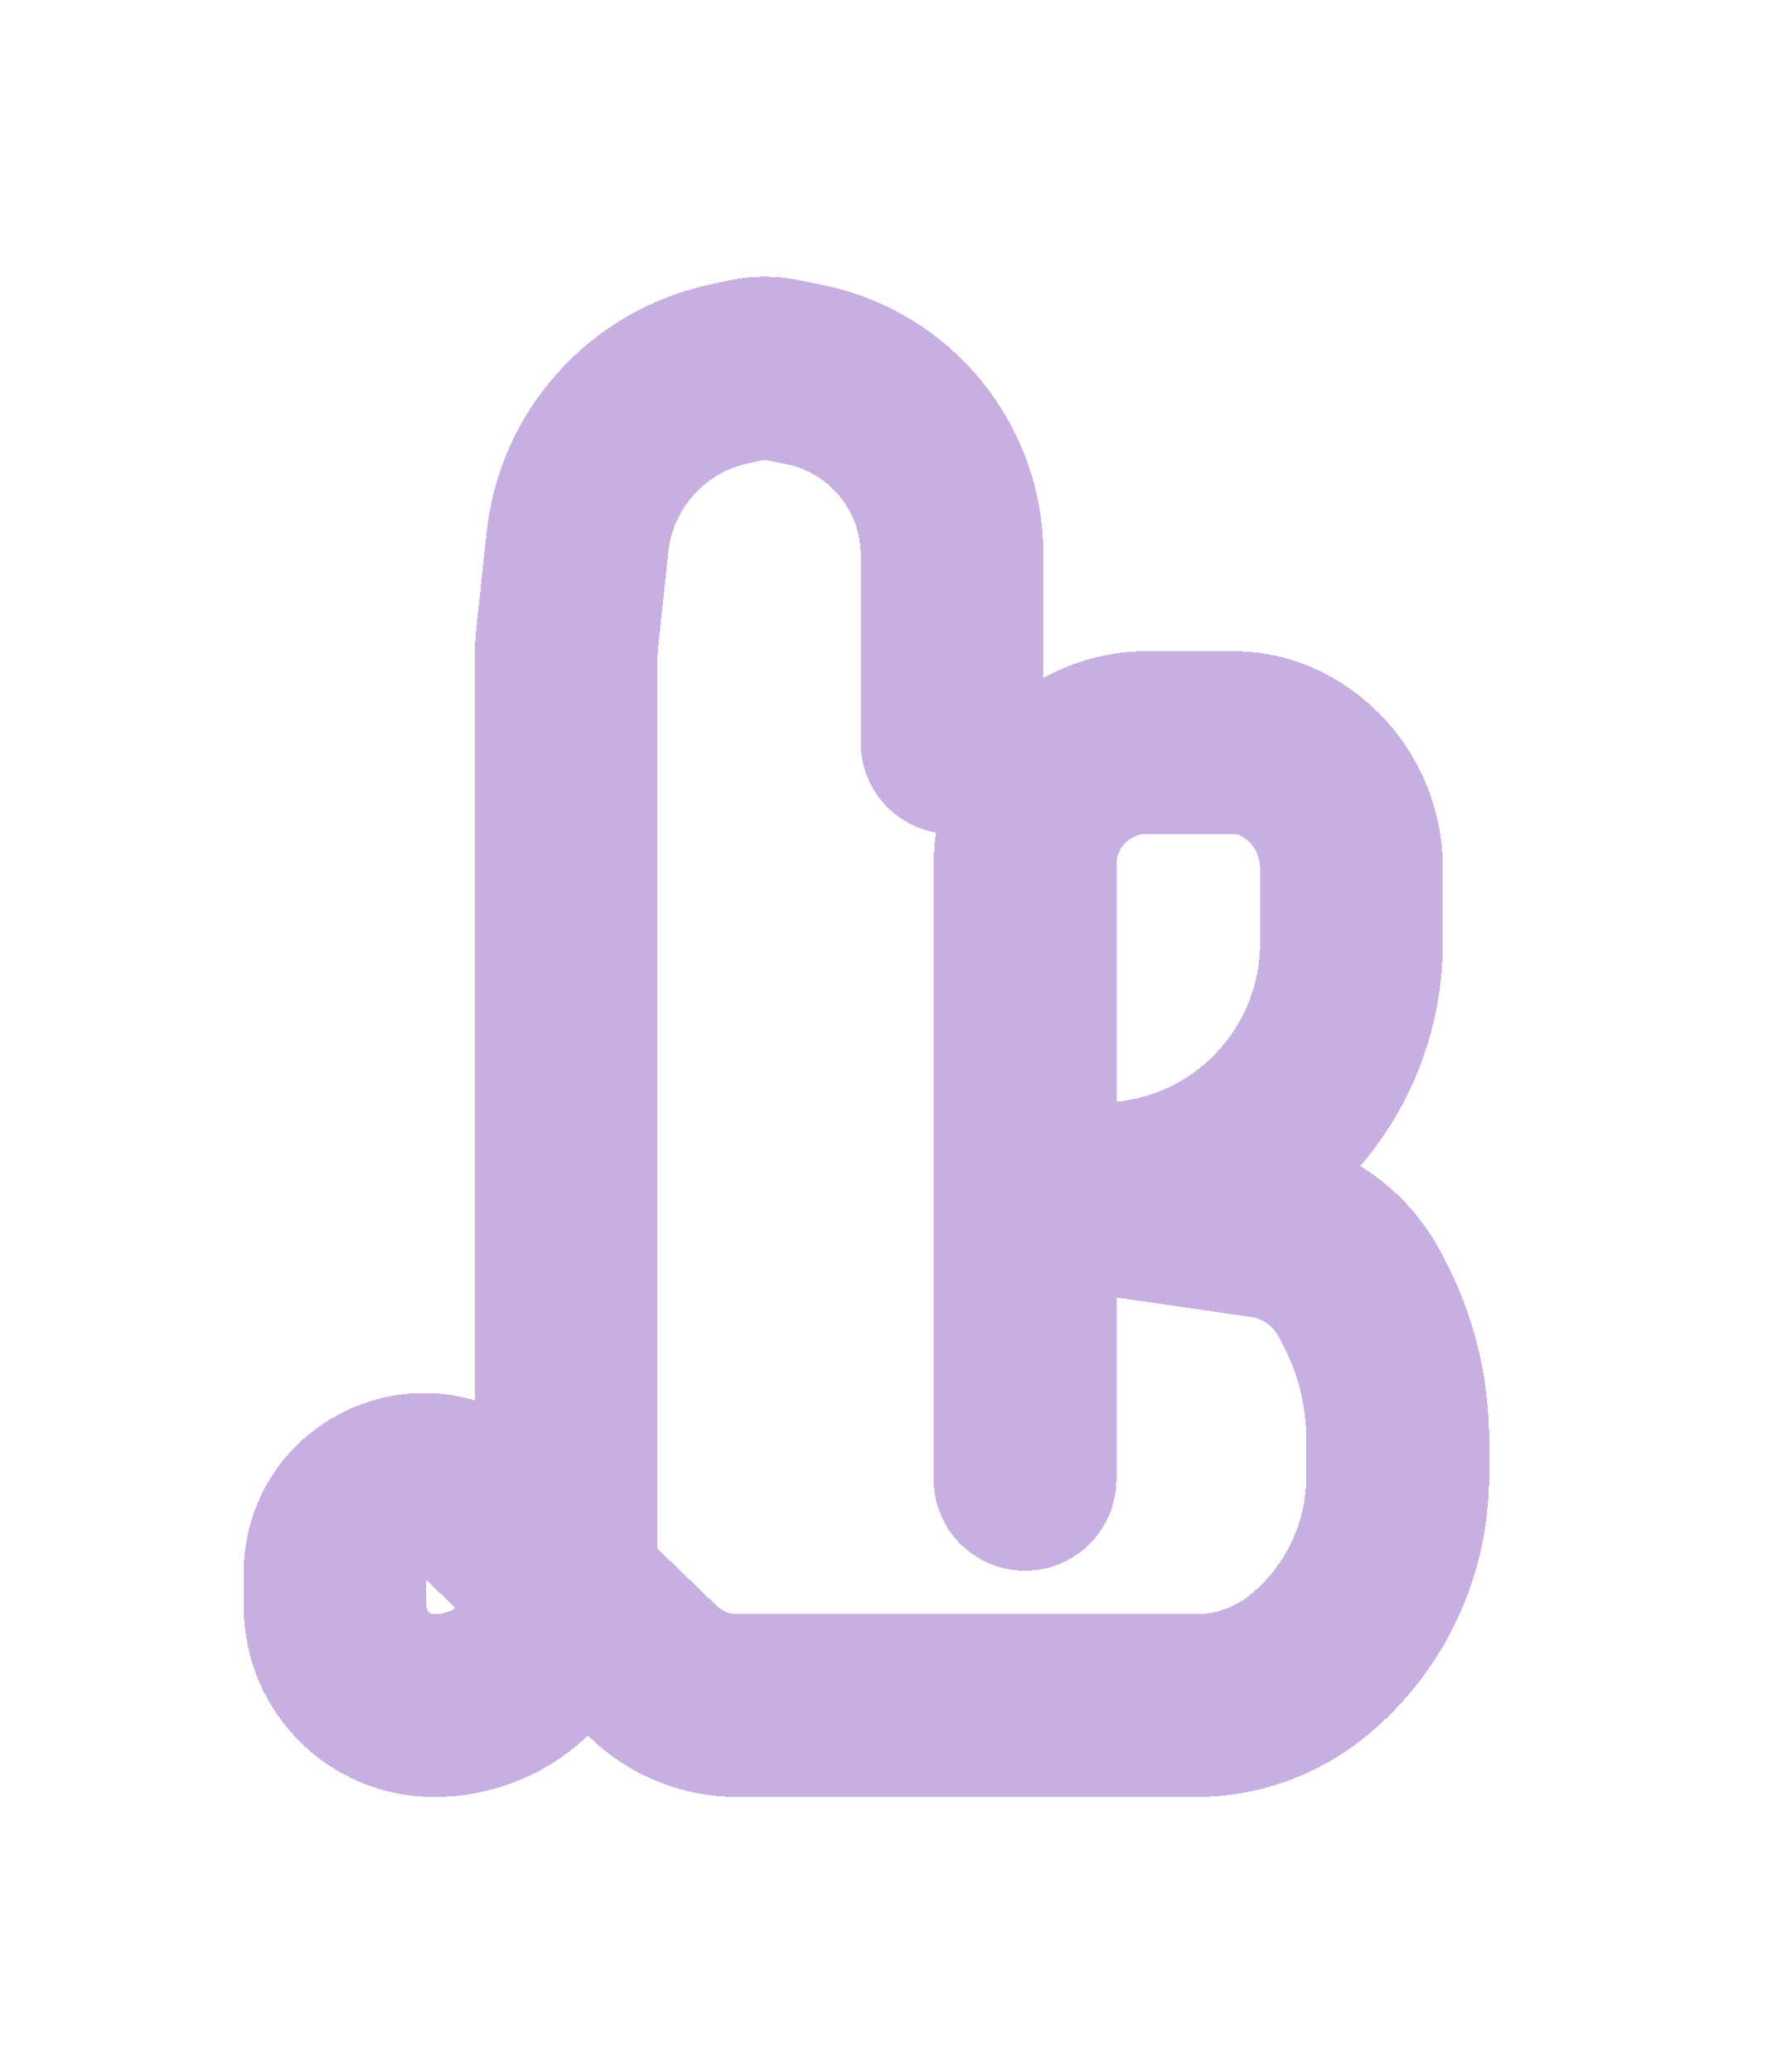 <svg width="29" height="34" viewBox="0 0 29 34" fill="none" xmlns="http://www.w3.org/2000/svg">
<g filter="url(#filter0_d_25_551)">
<path d="M16.823 20.274V15.123V13.251V11.654V10.222V10.185C16.823 9.08 17.719 8.185 18.823 8.185H20.245C20.52 8.185 20.791 8.25 21.035 8.374V8.374C21.737 8.731 22.179 9.452 22.179 10.239V11.478C22.179 13.558 20.626 15.311 18.561 15.561L17.63 15.674L20.74 16.125C21.407 16.222 21.988 16.63 22.307 17.223L22.364 17.331C22.741 18.032 22.938 18.816 22.938 19.612V20.232C22.938 21.434 22.398 22.572 21.467 23.332V23.332C20.947 23.756 20.297 23.988 19.626 23.988H17.63H12.107C11.589 23.988 11.092 23.788 10.719 23.428L7.957 20.767C7.036 19.879 5.5 20.532 5.5 21.812V22.363C5.5 23.261 6.227 23.988 7.125 23.988V23.988C8.321 23.988 9.291 23.018 9.291 21.822V17.436V14.738V11.654C9.291 11.654 9.291 9.775 9.291 8.57C9.291 7.737 9.291 7.133 9.291 6.841C9.291 6.709 9.298 6.577 9.312 6.446L9.477 4.899C9.621 3.544 10.616 2.434 11.946 2.141L12.271 2.069C12.443 2.031 12.62 2.03 12.793 2.064L13.197 2.145C14.609 2.428 15.625 3.667 15.625 5.107V5.107V8.185" stroke="#C7B0E1" stroke-width="3" stroke-linecap="round" stroke-linejoin="round" shape-rendering="crispEdges"/>
</g>
<defs>
<filter id="filter0_d_25_551" x="0" y="0.54" width="28.438" height="32.949" filterUnits="userSpaceOnUse" color-interpolation-filters="sRGB">
<feFlood flood-opacity="0" result="BackgroundImageFix"/>
<feColorMatrix in="SourceAlpha" type="matrix" values="0 0 0 0 0 0 0 0 0 0 0 0 0 0 0 0 0 0 127 0" result="hardAlpha"/>
<feOffset dy="4"/>
<feGaussianBlur stdDeviation="2"/>
<feComposite in2="hardAlpha" operator="out"/>
<feColorMatrix type="matrix" values="0 0 0 0 0 0 0 0 0 0 0 0 0 0 0 0 0 0 0.25 0"/>
<feBlend mode="normal" in2="BackgroundImageFix" result="effect1_dropShadow_25_551"/>
<feBlend mode="normal" in="SourceGraphic" in2="effect1_dropShadow_25_551" result="shape"/>
</filter>
</defs>
</svg>
